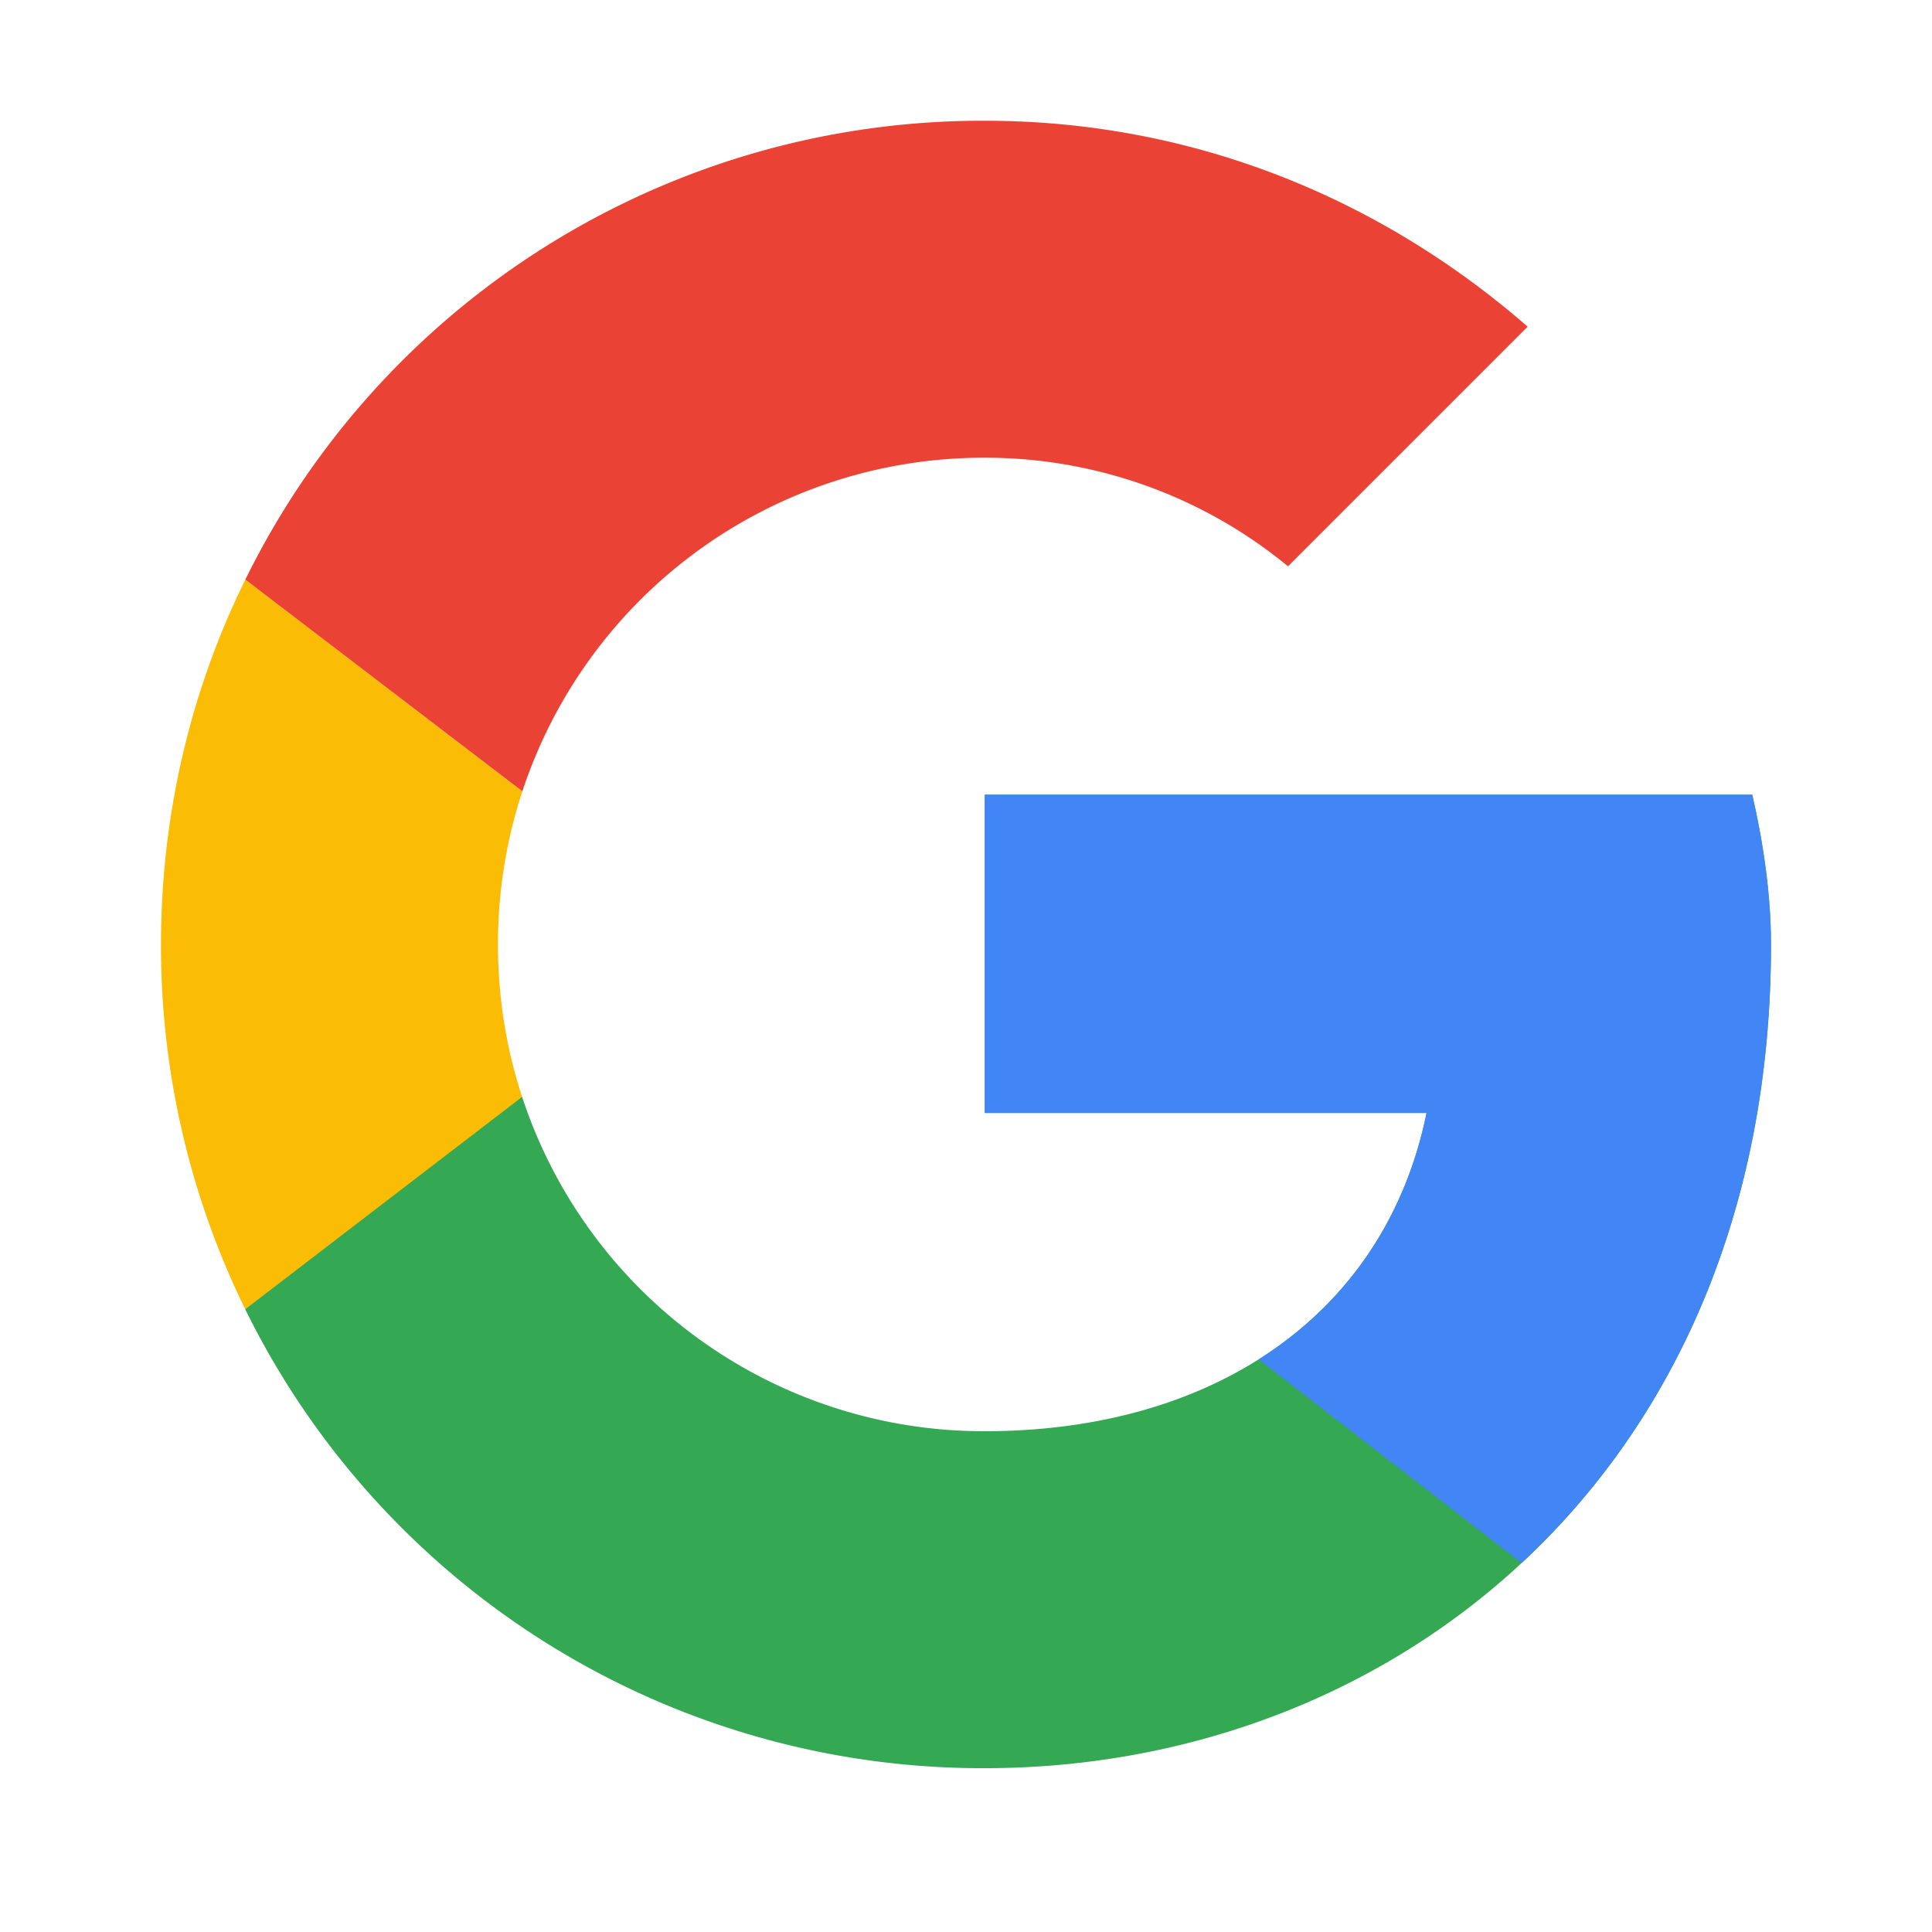 <svg width="1em" height="1em" viewBox="0 0 24 24" xmlns="http://www.w3.org/2000/svg" class="w-7 h-7 pointer-events-none socialIcon icon"><g fill="none" fill-rule="evenodd"><path d="M3.048 16.267A10.242 10.242 0 012 11.733c0-1.631.376-3.17 1.048-4.534L6.489 9.83a6.072 6.072 0 00-.303 1.903c0 .665.106 1.304.303 1.902l-3.441 2.632z" fill="#FBBC05"></path><path d="M3.048 7.199A10.203 10.203 0 0112.233 1.5c2.604 0 4.93.977 6.744 2.558L16 7.035a5.916 5.916 0 00-3.767-1.349A6.035 6.035 0 006.489 9.83L3.048 7.2z" fill="#EA4335"></path><path d="M3.046 16.264l3.44-2.638a6.035 6.035 0 005.747 4.153c2.837 0 4.976-1.442 5.488-3.953h-5.488V9.872h9.534c.14.605.233 1.256.233 1.86 0 6.512-4.651 10.233-9.767 10.233a10.203 10.203 0 01-9.187-5.701z" fill="#34A853"></path><path d="M18.902 19.417l-3.267-2.53c1.068-.674 1.811-1.714 2.086-3.061h-5.488V9.872h9.534c.14.605.233 1.256.233 1.86 0 3.336-1.22 5.939-3.098 7.685z" fill="#4285F4"></path></g></svg>
